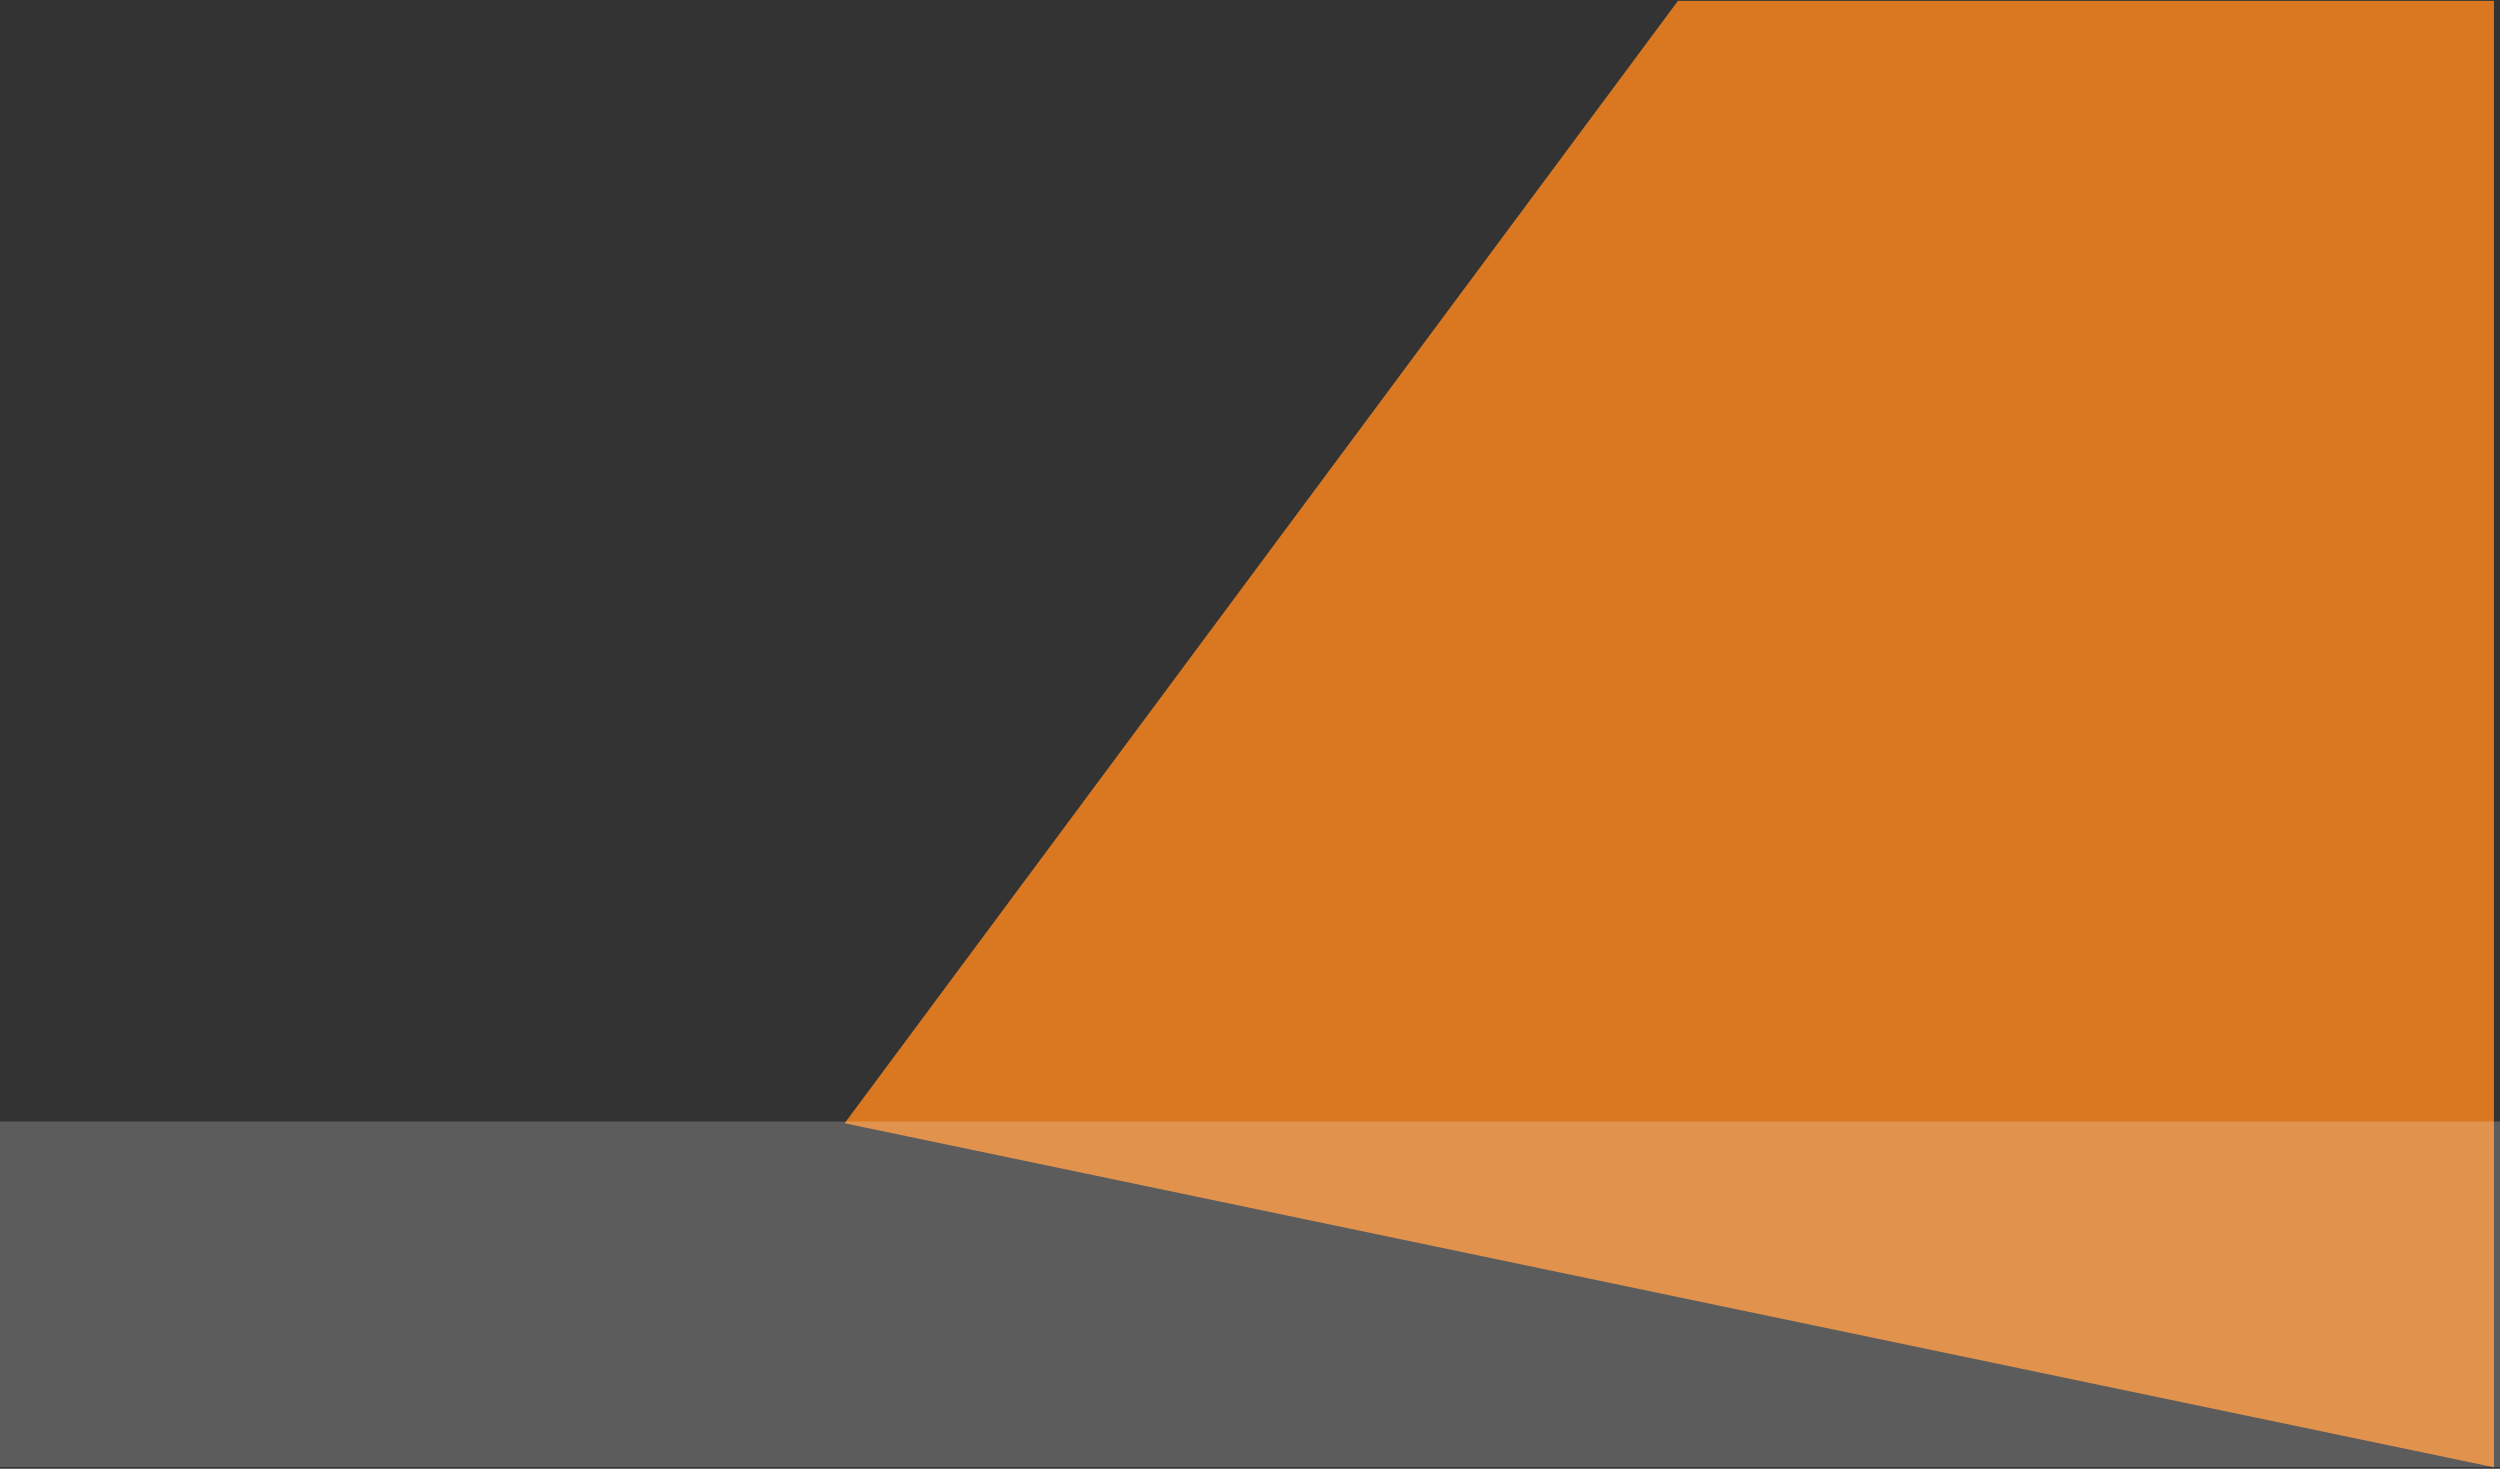 <svg width="100%" height="100%" viewBox="0 0 1440 846" fill="none" xmlns="http://www.w3.org/2000/svg" preserveAspectRatio="none">
<rect x="0" y="0" width="1440" height="846" fill="#333333" stroke="none"/>
<path d="M486.5 647L966.5 0.5H1436.5V845.148L486.5 647Z" fill="#D97821"/>
<rect opacity="0.2" y="646" width="1440" height="199" fill="white"/>
</svg>
